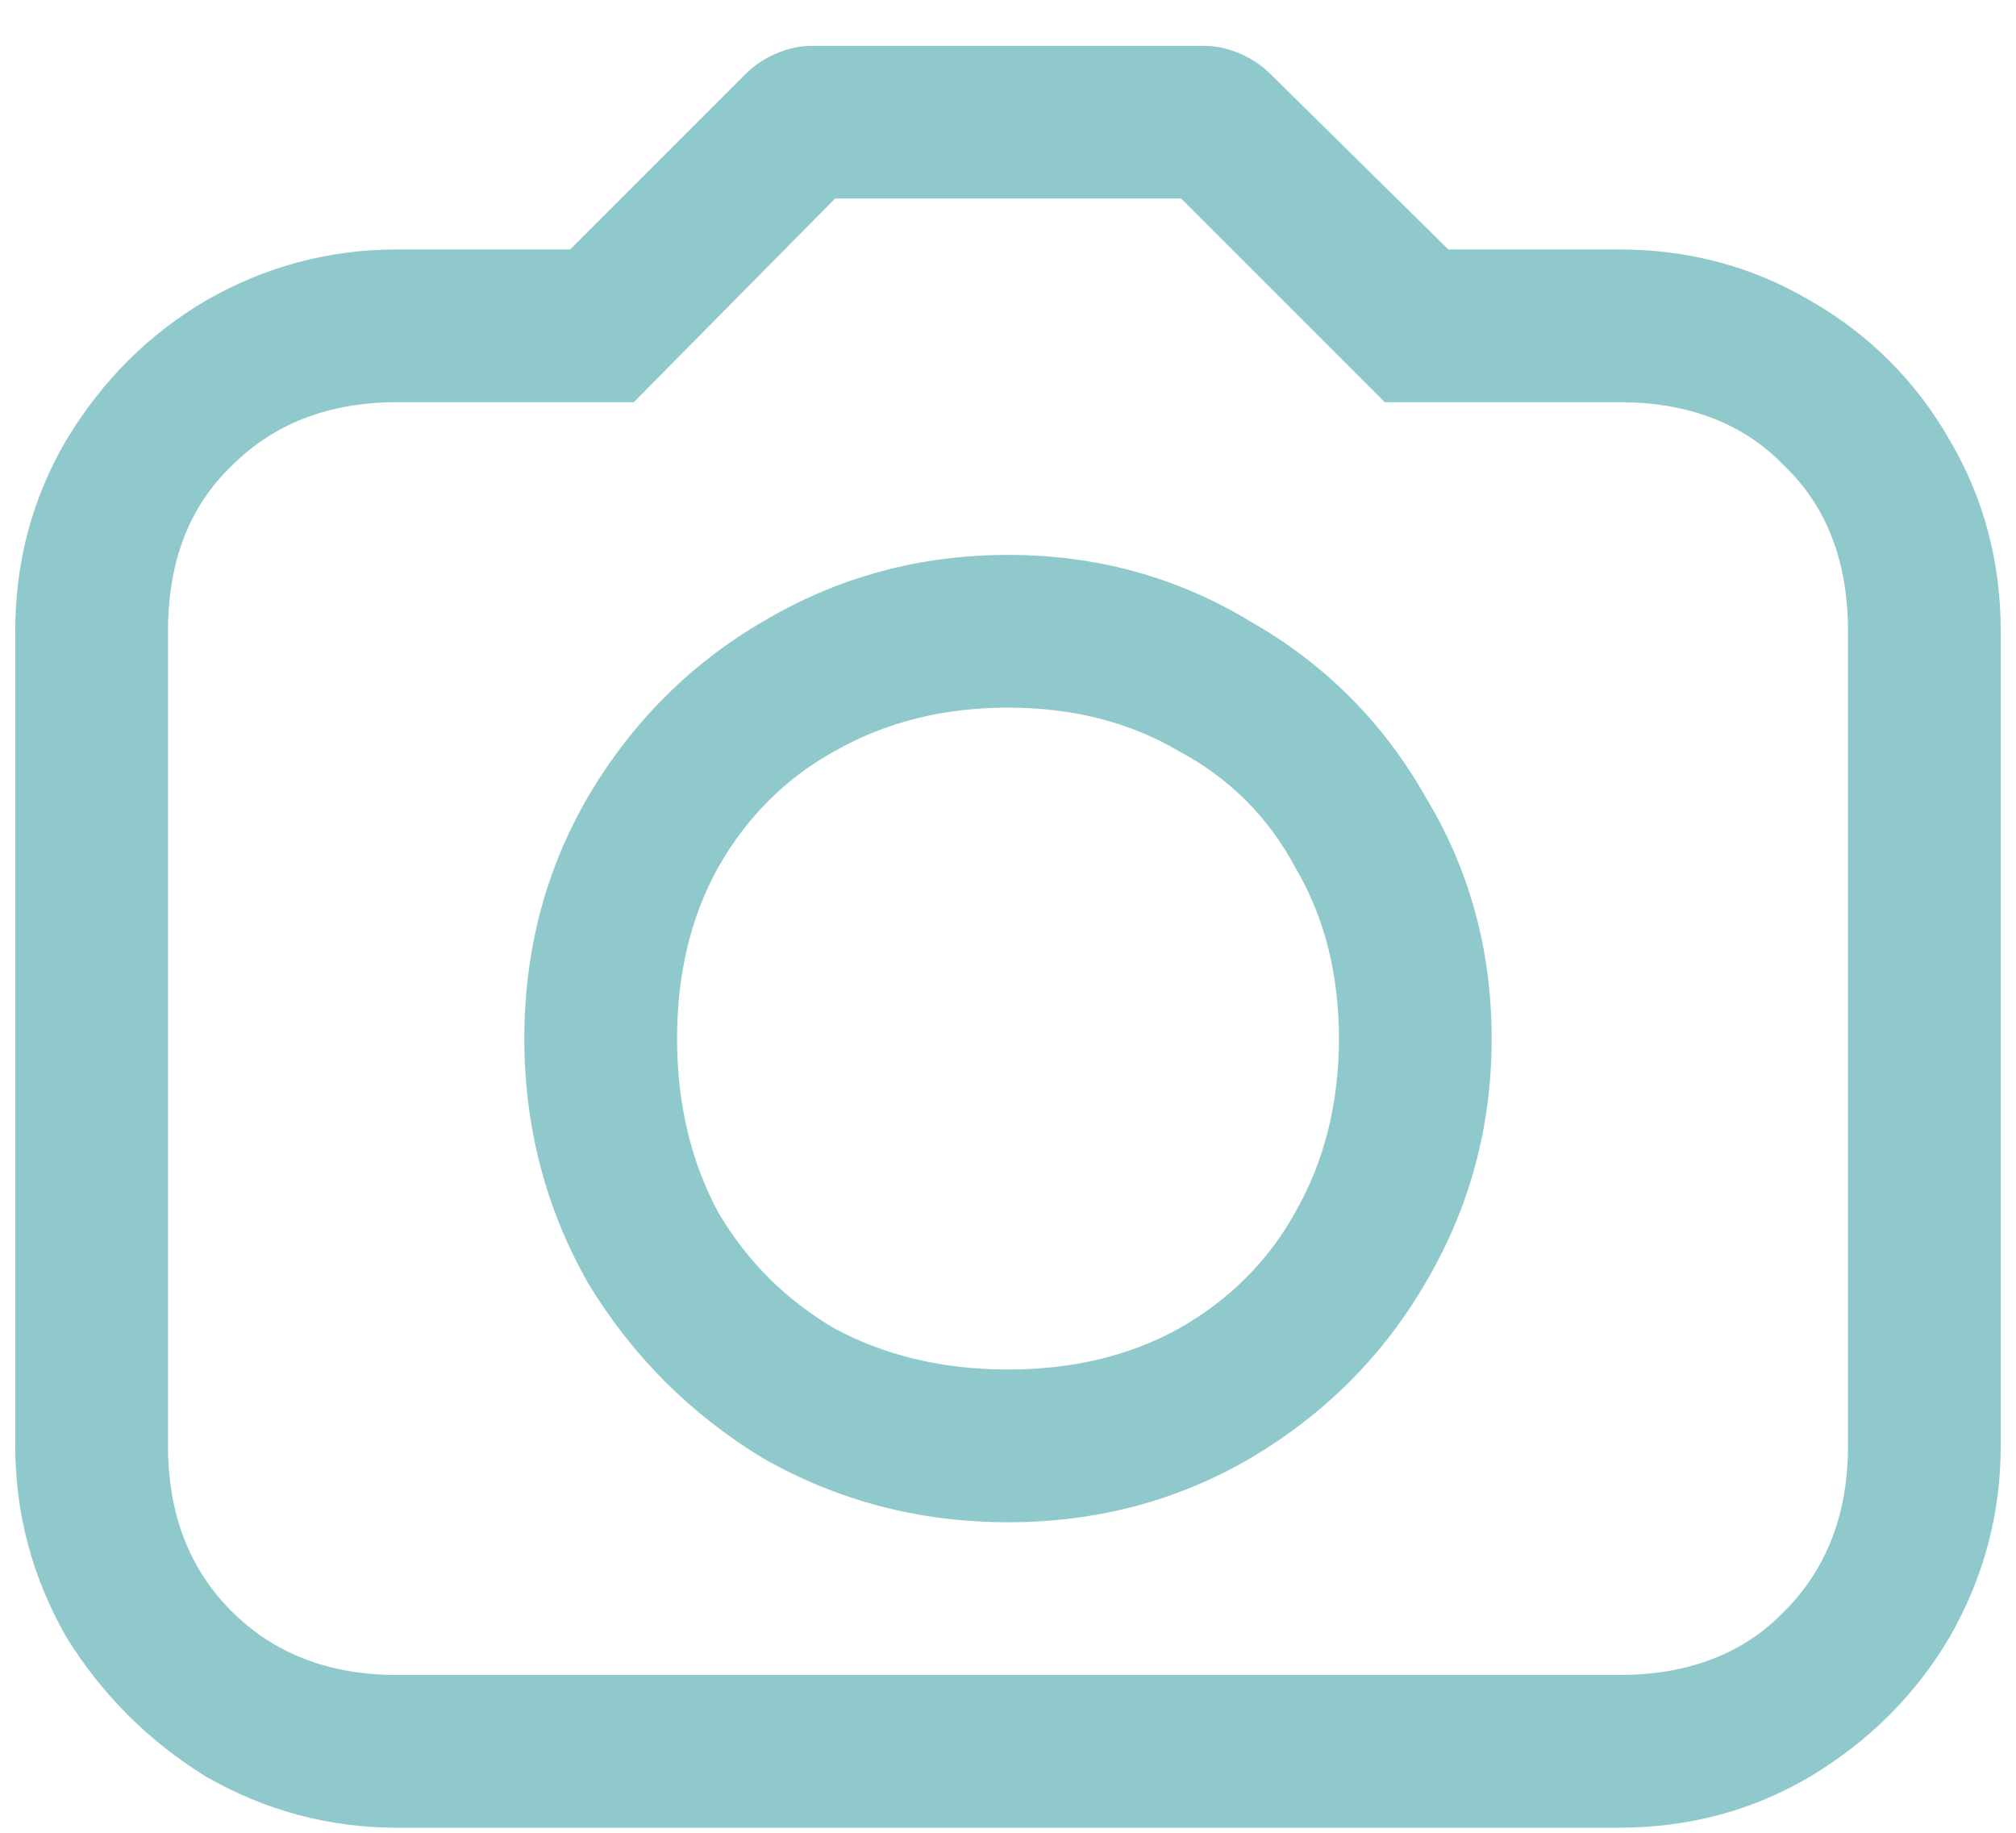 <svg width="33" height="30" viewBox="0 0 33 30" fill="none" xmlns="http://www.w3.org/2000/svg">
<path d="M6.5 29.917C5.389 29.917 4.347 29.639 3.375 29.083C2.431 28.5 1.667 27.736 1.083 26.792C0.528 25.819 0.25 24.778 0.25 23.667V10.333C0.25 9.194 0.528 8.153 1.083 7.208C1.667 6.236 2.431 5.472 3.375 4.917C4.347 4.361 5.389 4.083 6.5 4.083H9.333L12.208 1.208C12.347 1.069 12.514 0.958 12.708 0.875C12.903 0.792 13.097 0.75 13.292 0.75H19.708C19.903 0.75 20.097 0.792 20.292 0.875C20.486 0.958 20.653 1.069 20.792 1.208L23.708 4.083H26.5C27.639 4.083 28.681 4.361 29.625 4.917C30.597 5.472 31.361 6.236 31.917 7.208C32.472 8.153 32.75 9.194 32.75 10.333V23.667C32.75 24.778 32.472 25.819 31.917 26.792C31.361 27.736 30.597 28.5 29.625 29.083C28.681 29.639 27.639 29.917 26.5 29.917H6.5ZM26.5 27.417C27.639 27.417 28.542 27.069 29.208 26.375C29.903 25.681 30.25 24.778 30.25 23.667V10.333C30.25 9.194 29.903 8.292 29.208 7.625C28.542 6.931 27.639 6.583 26.5 6.583H22.667L19.042 2.958C18.986 2.903 19.097 2.944 19.375 3.083C19.653 3.194 19.764 3.25 19.708 3.25H13.292C13.236 3.25 13.347 3.194 13.625 3.083C13.903 2.944 14.014 2.903 13.958 2.958L10.375 6.583H6.5C5.389 6.583 4.486 6.931 3.792 7.625C3.097 8.292 2.75 9.194 2.75 10.333V23.667C2.75 24.778 3.097 25.681 3.792 26.375C4.486 27.069 5.389 27.417 6.5 27.417H26.5ZM16.5 24.917C15.056 24.917 13.722 24.569 12.5 23.875C11.306 23.153 10.347 22.194 9.625 21C8.931 19.778 8.583 18.444 8.583 17C8.583 15.556 8.931 14.236 9.625 13.042C10.347 11.819 11.306 10.861 12.5 10.167C13.722 9.444 15.056 9.083 16.5 9.083C17.944 9.083 19.264 9.444 20.458 10.167C21.681 10.861 22.639 11.819 23.333 13.042C24.056 14.236 24.417 15.556 24.417 17C24.417 18.444 24.056 19.778 23.333 21C22.639 22.194 21.681 23.153 20.458 23.875C19.264 24.569 17.944 24.917 16.5 24.917ZM16.5 22.417C17.556 22.417 18.486 22.194 19.292 21.75C20.125 21.278 20.764 20.639 21.208 19.833C21.681 19 21.917 18.056 21.917 17C21.917 15.944 21.681 15.014 21.208 14.208C20.764 13.375 20.125 12.736 19.292 12.292C18.486 11.819 17.556 11.583 16.5 11.583C15.444 11.583 14.5 11.819 13.667 12.292C12.861 12.736 12.222 13.375 11.75 14.208C11.306 15.014 11.083 15.944 11.083 17C11.083 18.056 11.306 19 11.75 19.833C12.222 20.639 12.861 21.278 13.667 21.75C14.5 22.194 15.444 22.417 16.5 22.417Z" fill="#8FC9CB"/>
</svg>

